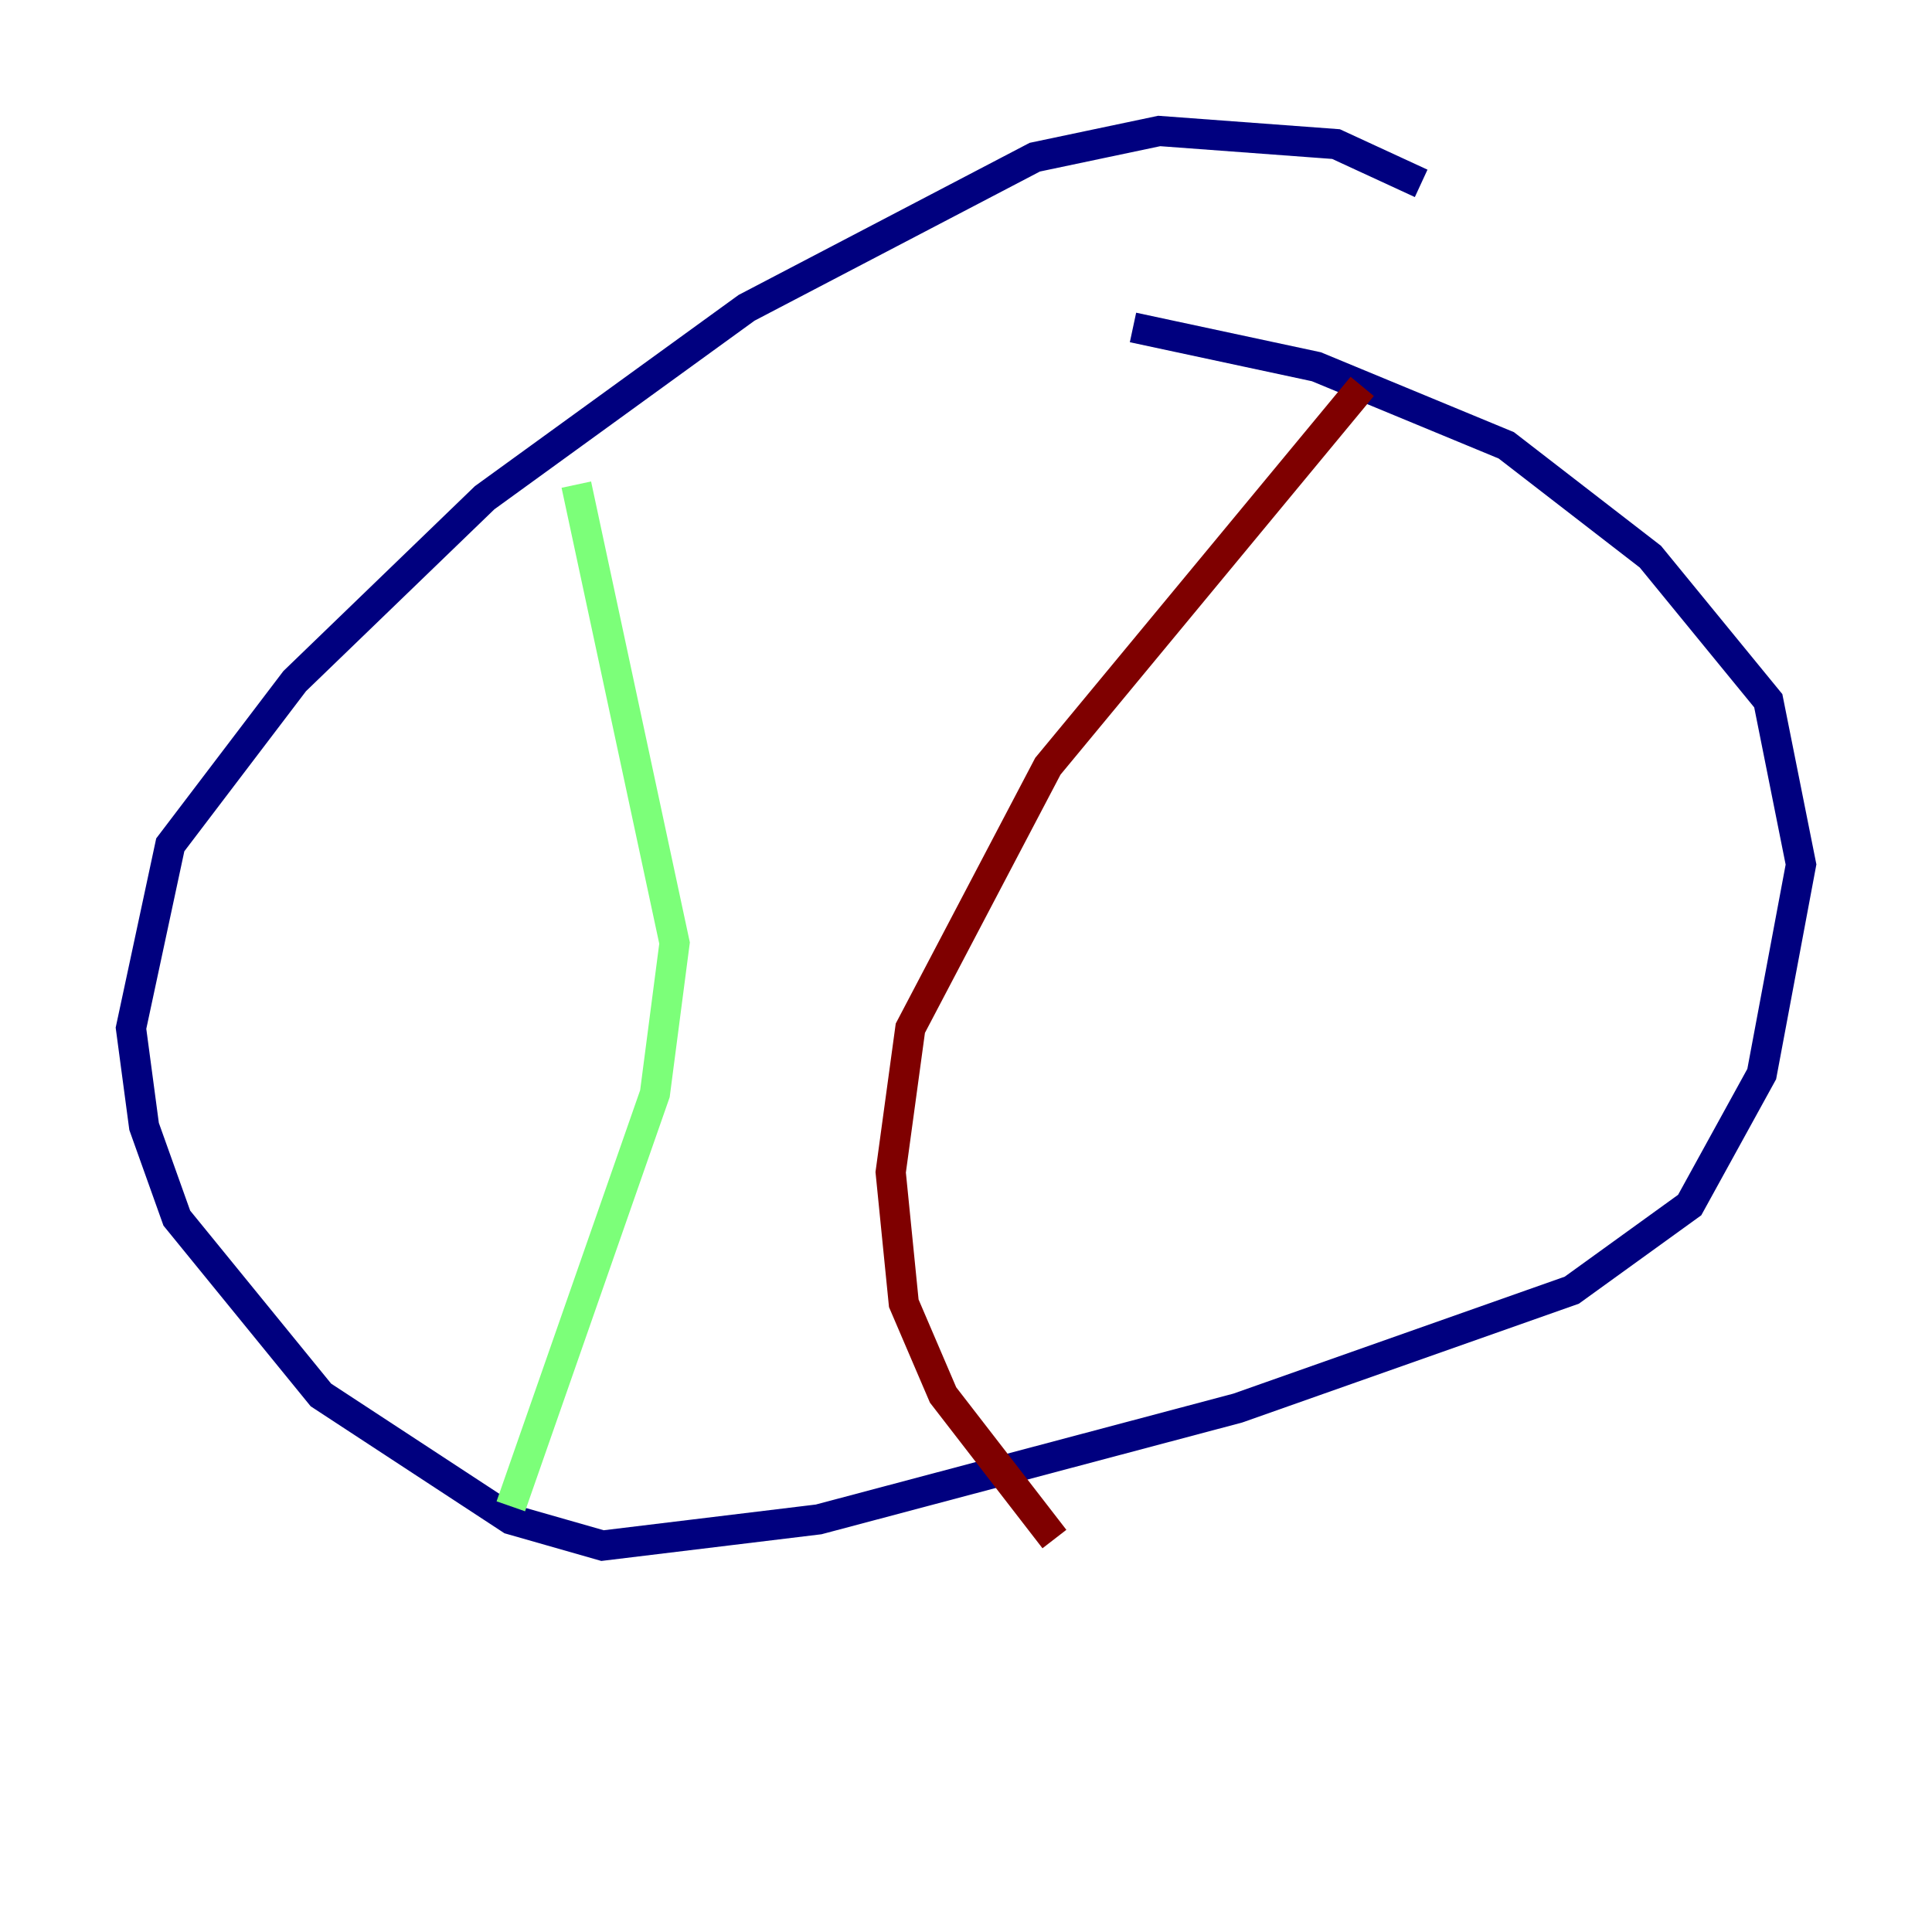 <?xml version="1.0" encoding="utf-8" ?>
<svg baseProfile="tiny" height="128" version="1.2" viewBox="0,0,128,128" width="128" xmlns="http://www.w3.org/2000/svg" xmlns:ev="http://www.w3.org/2001/xml-events" xmlns:xlink="http://www.w3.org/1999/xlink"><defs /><polyline fill="none" points="94.156,12.149 88.515,9.546 76.8,8.678 68.556,10.414 49.464,20.393 32.108,32.976 19.525,45.125 11.281,55.973 8.678,68.122 9.546,74.63 11.715,80.705 21.261,92.42 33.844,100.664 39.919,102.4 54.237,100.664 82.007,93.288 104.136,85.478 111.946,79.837 116.719,71.159 119.322,57.275 117.153,46.427 109.342,36.881 99.797,29.505 87.214,24.298 75.064,21.695" stroke="#00007f" stroke-width="2" /><polyline fill="none" points="38.183,32.108 44.691,62.481 43.39,72.461 33.844,99.797" stroke="#7cff79" stroke-width="2" /><polyline fill="none" points="90.251,25.6 69.424,50.766 60.312,68.122 59.01,77.668 59.878,86.346 62.481,92.42 69.858,101.966" stroke="#7f0000" stroke-width="2" /></svg>